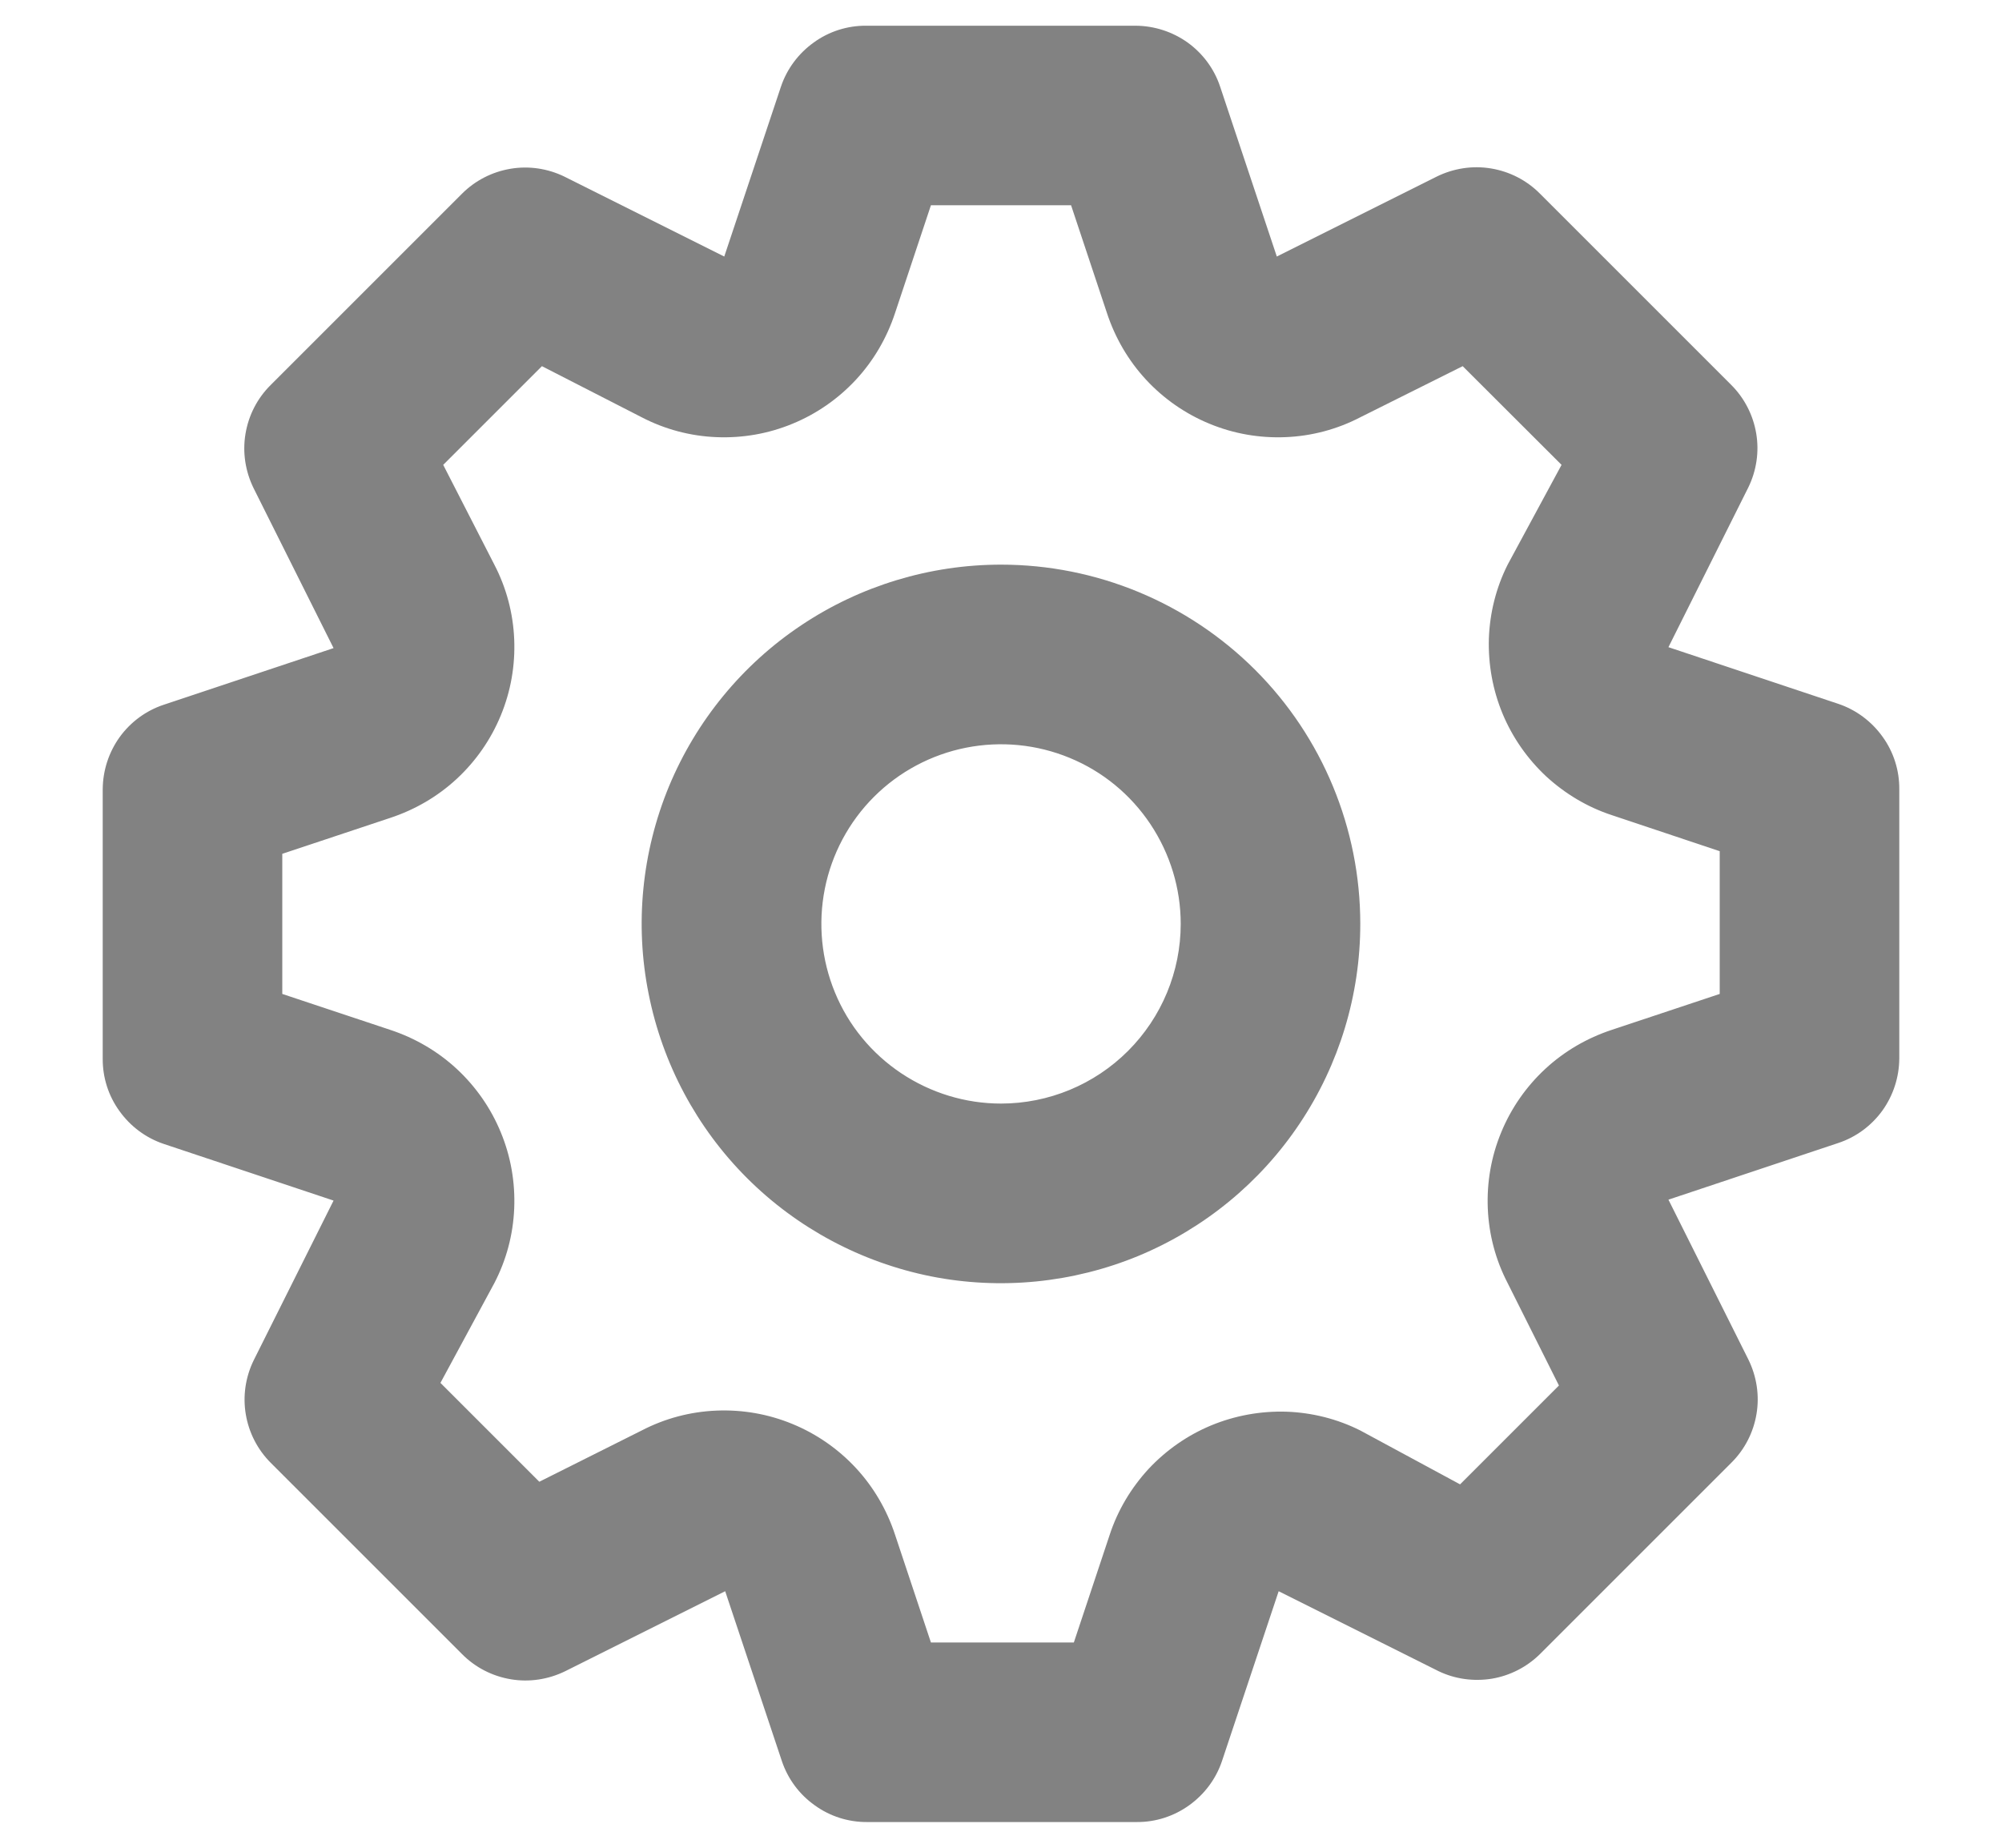 <svg width="13" height="12" viewBox="0 0 13 12" fill="none" xmlns="http://www.w3.org/2000/svg">
<path d="M11.937 4.571L10.834 4.203L11.353 3.165C11.406 3.056 11.424 2.934 11.404 2.815C11.384 2.696 11.328 2.586 11.242 2.5L10 1.258C9.914 1.171 9.803 1.114 9.682 1.094C9.562 1.074 9.439 1.093 9.329 1.147L8.291 1.666L7.923 0.563C7.885 0.448 7.811 0.348 7.713 0.277C7.614 0.206 7.496 0.168 7.375 0.167H5.625C5.503 0.166 5.383 0.204 5.284 0.276C5.185 0.347 5.11 0.447 5.071 0.563L4.703 1.666L3.665 1.147C3.556 1.094 3.434 1.076 3.315 1.096C3.196 1.116 3.086 1.172 3 1.258L1.758 2.5C1.671 2.586 1.614 2.697 1.594 2.818C1.574 2.938 1.593 3.061 1.647 3.171L2.166 4.209L1.063 4.577C0.948 4.615 0.848 4.689 0.777 4.787C0.706 4.886 0.668 5.004 0.667 5.125V6.875C0.666 6.997 0.704 7.117 0.776 7.216C0.847 7.315 0.947 7.39 1.063 7.429L2.166 7.797L1.647 8.835C1.594 8.944 1.576 9.066 1.596 9.185C1.616 9.304 1.672 9.414 1.758 9.5L3 10.742C3.086 10.829 3.197 10.886 3.318 10.906C3.438 10.926 3.561 10.907 3.671 10.853L4.709 10.334L5.077 11.437C5.116 11.553 5.19 11.653 5.29 11.724C5.389 11.796 5.509 11.834 5.631 11.833H7.381C7.503 11.834 7.622 11.796 7.722 11.724C7.821 11.653 7.896 11.553 7.935 11.437L8.303 10.334L9.341 10.853C9.449 10.905 9.57 10.921 9.688 10.902C9.806 10.882 9.915 10.826 10 10.742L11.242 9.5C11.329 9.414 11.386 9.303 11.406 9.182C11.426 9.062 11.407 8.939 11.353 8.829L10.834 7.791L11.937 7.423C12.052 7.385 12.152 7.311 12.223 7.213C12.294 7.114 12.332 6.996 12.333 6.875V5.125C12.334 5.003 12.296 4.883 12.224 4.784C12.153 4.685 12.053 4.61 11.937 4.571ZM11.167 6.455L10.467 6.688C10.306 6.741 10.158 6.827 10.034 6.942C9.91 7.057 9.812 7.198 9.748 7.354C9.683 7.511 9.654 7.679 9.661 7.848C9.668 8.018 9.712 8.183 9.79 8.333L10.123 8.998L9.481 9.64L8.833 9.29C8.684 9.215 8.52 9.174 8.353 9.168C8.186 9.163 8.02 9.193 7.865 9.257C7.711 9.321 7.572 9.418 7.458 9.54C7.345 9.663 7.258 9.808 7.206 9.967L6.973 10.667H6.045L5.812 9.967C5.759 9.806 5.673 9.658 5.558 9.534C5.443 9.41 5.302 9.312 5.146 9.248C4.989 9.183 4.821 9.154 4.652 9.161C4.482 9.168 4.317 9.212 4.167 9.29L3.502 9.623L2.86 8.981L3.21 8.333C3.288 8.183 3.332 8.018 3.339 7.848C3.346 7.679 3.317 7.511 3.252 7.354C3.188 7.198 3.09 7.057 2.966 6.942C2.842 6.827 2.694 6.741 2.533 6.688L1.833 6.455V5.545L2.533 5.312C2.694 5.259 2.842 5.173 2.966 5.058C3.09 4.943 3.188 4.802 3.252 4.646C3.317 4.489 3.346 4.321 3.339 4.152C3.332 3.982 3.288 3.817 3.21 3.667L2.878 3.019L3.519 2.378L4.167 2.71C4.317 2.788 4.482 2.832 4.652 2.839C4.821 2.846 4.989 2.817 5.146 2.752C5.302 2.688 5.443 2.59 5.558 2.466C5.673 2.342 5.759 2.194 5.812 2.033L6.045 1.333H6.955L7.188 2.033C7.241 2.194 7.327 2.342 7.442 2.466C7.557 2.59 7.698 2.688 7.854 2.752C8.011 2.817 8.179 2.846 8.348 2.839C8.518 2.832 8.683 2.788 8.833 2.71L9.498 2.378L10.14 3.019L9.79 3.667C9.715 3.816 9.674 3.98 9.668 4.147C9.663 4.314 9.693 4.481 9.757 4.635C9.821 4.789 9.918 4.928 10.04 5.042C10.163 5.155 10.308 5.242 10.467 5.294L11.167 5.528V6.455ZM6.5 3.667C6.039 3.667 5.587 3.804 5.204 4.06C4.82 4.316 4.521 4.681 4.344 5.107C4.168 5.533 4.121 6.003 4.212 6.455C4.302 6.908 4.524 7.324 4.85 7.65C5.176 7.976 5.592 8.198 6.045 8.289C6.497 8.379 6.967 8.332 7.393 8.156C7.819 7.979 8.184 7.68 8.44 7.296C8.696 6.913 8.833 6.462 8.833 6C8.833 5.381 8.588 4.788 8.15 4.35C7.712 3.913 7.119 3.667 6.5 3.667V3.667ZM6.5 7.167C6.269 7.167 6.044 7.098 5.852 6.97C5.66 6.842 5.51 6.66 5.422 6.446C5.334 6.233 5.311 5.999 5.356 5.772C5.401 5.546 5.512 5.338 5.675 5.175C5.838 5.012 6.046 4.901 6.272 4.856C6.499 4.811 6.733 4.834 6.946 4.922C7.16 5.01 7.342 5.16 7.47 5.352C7.598 5.544 7.667 5.769 7.667 6C7.667 6.309 7.544 6.606 7.325 6.825C7.106 7.044 6.809 7.167 6.5 7.167Z" fill="#828282"/>
</svg>
